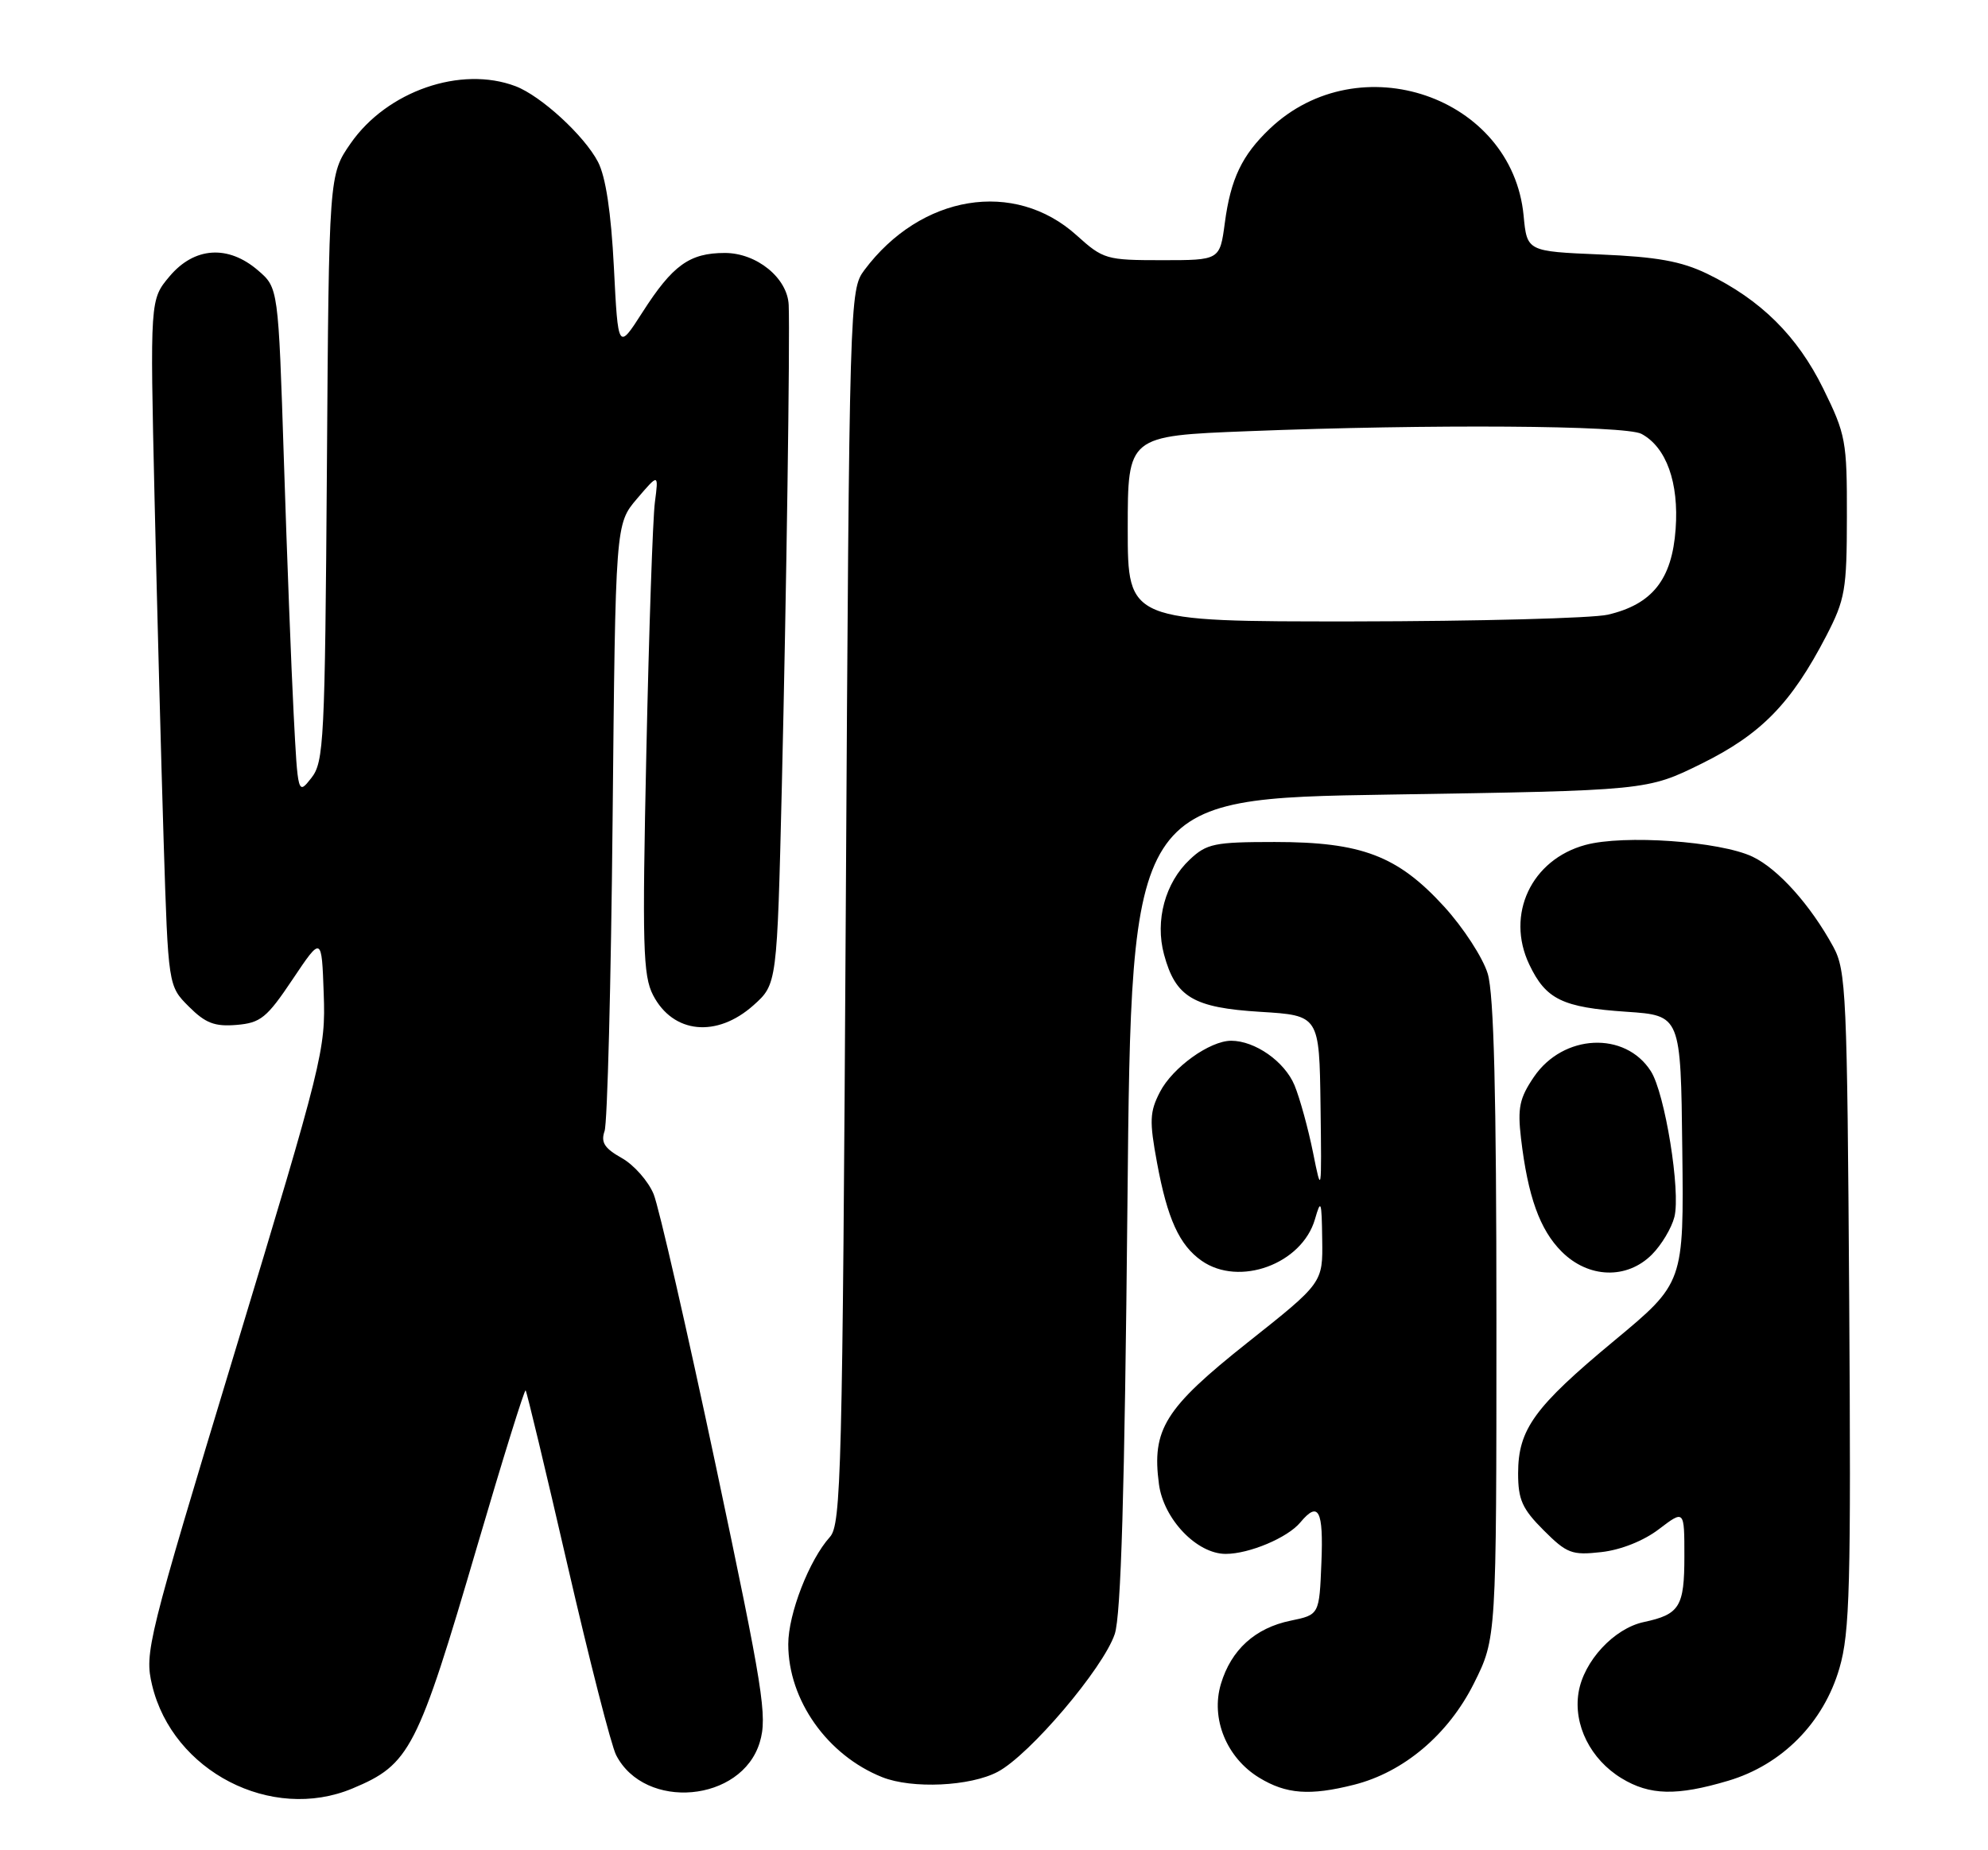 <?xml version="1.0" encoding="UTF-8" standalone="no"?>
<!DOCTYPE svg PUBLIC "-//W3C//DTD SVG 1.1//EN" "http://www.w3.org/Graphics/SVG/1.1/DTD/svg11.dtd" >
<svg xmlns="http://www.w3.org/2000/svg" xmlns:xlink="http://www.w3.org/1999/xlink" version="1.1" viewBox="0 0 275 256">
 <g >
 <path fill="currentColor"
d=" M 48.75 247.46 C 56.72 244.13 57.73 242.16 66.05 213.79 C 69.55 201.85 72.55 192.21 72.71 192.38 C 72.87 192.54 75.48 203.43 78.51 216.59 C 81.54 229.74 84.56 241.55 85.23 242.84 C 89.21 250.57 102.61 249.37 105.10 241.06 C 106.17 237.50 105.59 233.86 99.02 202.81 C 95.02 183.94 91.15 167.03 90.42 165.23 C 89.68 163.43 87.70 161.18 86.01 160.23 C 83.61 158.88 83.09 158.06 83.63 156.50 C 84.02 155.40 84.52 136.05 84.74 113.50 C 85.14 72.50 85.14 72.50 88.12 69.00 C 91.11 65.50 91.11 65.50 90.59 69.50 C 90.30 71.70 89.77 87.25 89.41 104.06 C 88.83 130.88 88.94 134.99 90.34 137.69 C 93.10 143.02 99.14 143.63 104.23 139.09 C 107.49 136.17 107.49 136.17 108.15 108.84 C 108.78 82.30 109.29 46.86 109.10 42.20 C 108.94 38.47 104.68 35.00 100.27 35.00 C 95.39 35.00 93.05 36.68 88.87 43.21 C 85.50 48.47 85.50 48.47 84.92 36.99 C 84.53 29.35 83.79 24.46 82.72 22.40 C 80.83 18.77 74.84 13.27 71.32 11.93 C 63.76 9.06 53.54 12.60 48.51 19.83 C 45.50 24.17 45.50 24.17 45.22 64.72 C 44.95 102.55 44.81 105.43 43.07 107.64 C 41.21 110.01 41.20 109.97 40.62 98.76 C 40.30 92.57 39.69 76.77 39.27 63.66 C 38.50 39.83 38.50 39.83 35.69 37.41 C 31.55 33.85 26.89 34.16 23.46 38.23 C 20.75 41.45 20.75 41.45 21.38 68.98 C 21.73 84.11 22.30 105.48 22.64 116.46 C 23.27 136.42 23.27 136.42 26.12 139.27 C 28.42 141.57 29.69 142.06 32.71 141.81 C 36.05 141.53 36.90 140.85 40.48 135.50 C 44.50 129.50 44.50 129.50 44.78 137.50 C 45.06 145.23 44.65 146.89 32.50 187.00 C 20.35 227.12 19.97 228.65 21.04 233.16 C 23.89 245.09 37.55 252.14 48.75 247.46 Z  M 187.31 246.94 C 194.19 245.20 200.35 239.99 203.89 232.91 C 207.00 226.68 207.00 226.68 207.00 182.71 C 207.00 151.40 206.65 137.58 205.80 134.73 C 205.14 132.53 202.42 128.34 199.76 125.43 C 193.34 118.40 188.35 116.50 176.33 116.50 C 168.00 116.50 166.92 116.72 164.58 118.93 C 161.18 122.12 159.75 127.37 161.02 132.06 C 162.61 137.97 165.06 139.43 174.35 140.00 C 182.50 140.50 182.50 140.50 182.67 153.00 C 182.83 165.23 182.81 165.37 181.63 159.46 C 180.96 156.14 179.81 151.96 179.07 150.16 C 177.70 146.87 173.61 144.00 170.30 144.00 C 167.34 144.01 162.21 147.70 160.46 151.08 C 159.03 153.84 158.98 155.10 160.05 160.87 C 161.48 168.64 163.14 172.28 166.22 174.44 C 171.42 178.08 180.10 174.90 181.90 168.69 C 182.72 165.83 182.83 166.13 182.90 171.50 C 182.99 177.50 182.99 177.50 172.56 185.77 C 161.13 194.85 159.30 197.77 160.32 205.37 C 160.97 210.20 165.56 215.00 169.55 215.00 C 172.81 215.00 178.12 212.76 179.87 210.65 C 182.39 207.62 183.09 208.94 182.79 216.21 C 182.50 223.42 182.50 223.42 178.53 224.24 C 173.62 225.25 170.30 228.27 168.89 232.99 C 167.45 237.78 169.67 243.22 174.19 245.97 C 177.91 248.24 181.19 248.49 187.31 246.94 Z  M 239.06 246.39 C 246.51 244.18 252.26 238.36 254.45 230.81 C 255.89 225.87 256.06 219.48 255.80 179.83 C 255.52 137.47 255.38 134.27 253.60 131.00 C 250.45 125.22 245.96 120.21 242.42 118.53 C 237.92 116.40 224.61 115.46 219.30 116.91 C 211.83 118.94 208.26 126.53 211.54 133.44 C 213.84 138.28 216.11 139.39 225.00 139.99 C 232.50 140.50 232.50 140.50 232.71 159.00 C 232.93 177.50 232.93 177.50 223.30 185.50 C 212.24 194.68 210.01 197.76 210.00 203.85 C 210.00 207.50 210.57 208.77 213.53 211.73 C 216.75 214.95 217.44 215.21 221.52 214.75 C 224.21 214.45 227.38 213.19 229.49 211.57 C 233.00 208.90 233.00 208.90 233.00 215.33 C 233.00 222.31 232.35 223.37 227.39 224.43 C 223.26 225.31 219.06 229.85 218.36 234.19 C 217.63 238.66 220.02 243.43 224.30 246.04 C 228.20 248.42 231.94 248.51 239.06 246.39 Z  M 138.02 245.15 C 142.44 242.81 152.60 230.84 154.20 226.10 C 155.07 223.53 155.57 206.48 155.96 166.50 C 156.50 110.50 156.50 110.50 192.17 109.94 C 227.84 109.38 227.84 109.38 235.38 105.66 C 243.63 101.58 247.77 97.34 252.62 88.00 C 255.24 82.93 255.47 81.63 255.48 71.48 C 255.50 61.02 255.33 60.12 252.21 53.77 C 248.61 46.46 243.55 41.46 236.14 37.87 C 232.55 36.14 229.20 35.54 221.37 35.21 C 211.23 34.78 211.23 34.78 210.76 29.82 C 209.17 13.33 188.01 6.08 175.66 17.80 C 171.80 21.47 170.24 24.74 169.43 30.84 C 168.74 36.00 168.74 36.00 160.74 36.00 C 153.03 36.00 152.61 35.88 148.93 32.56 C 140.33 24.79 127.38 26.91 119.56 37.38 C 117.53 40.11 117.49 41.21 117.00 125.47 C 116.54 203.84 116.36 210.94 114.80 212.66 C 111.94 215.83 109.04 223.29 109.04 227.50 C 109.04 235.22 114.44 242.86 122.03 245.89 C 126.16 247.54 134.22 247.17 138.02 245.15 Z  M 228.50 173.59 C 229.83 172.26 231.23 169.92 231.62 168.38 C 232.51 164.85 230.31 151.24 228.36 148.21 C 224.80 142.63 216.23 143.06 212.19 149.00 C 210.19 151.94 209.91 153.29 210.40 157.50 C 211.35 165.55 213.00 170.15 216.02 173.17 C 219.72 176.88 225.04 177.05 228.50 173.59 Z  M 156.00 73.16 C 156.00 60.31 156.00 60.31 172.66 59.66 C 197.74 58.67 224.86 58.85 227.06 60.03 C 230.50 61.87 232.26 66.77 231.79 73.20 C 231.29 80.18 228.56 83.62 222.41 85.05 C 220.26 85.54 204.44 85.96 187.25 85.98 C 156.00 86.00 156.00 86.00 156.00 73.16 Z "/>
</g>
</svg>